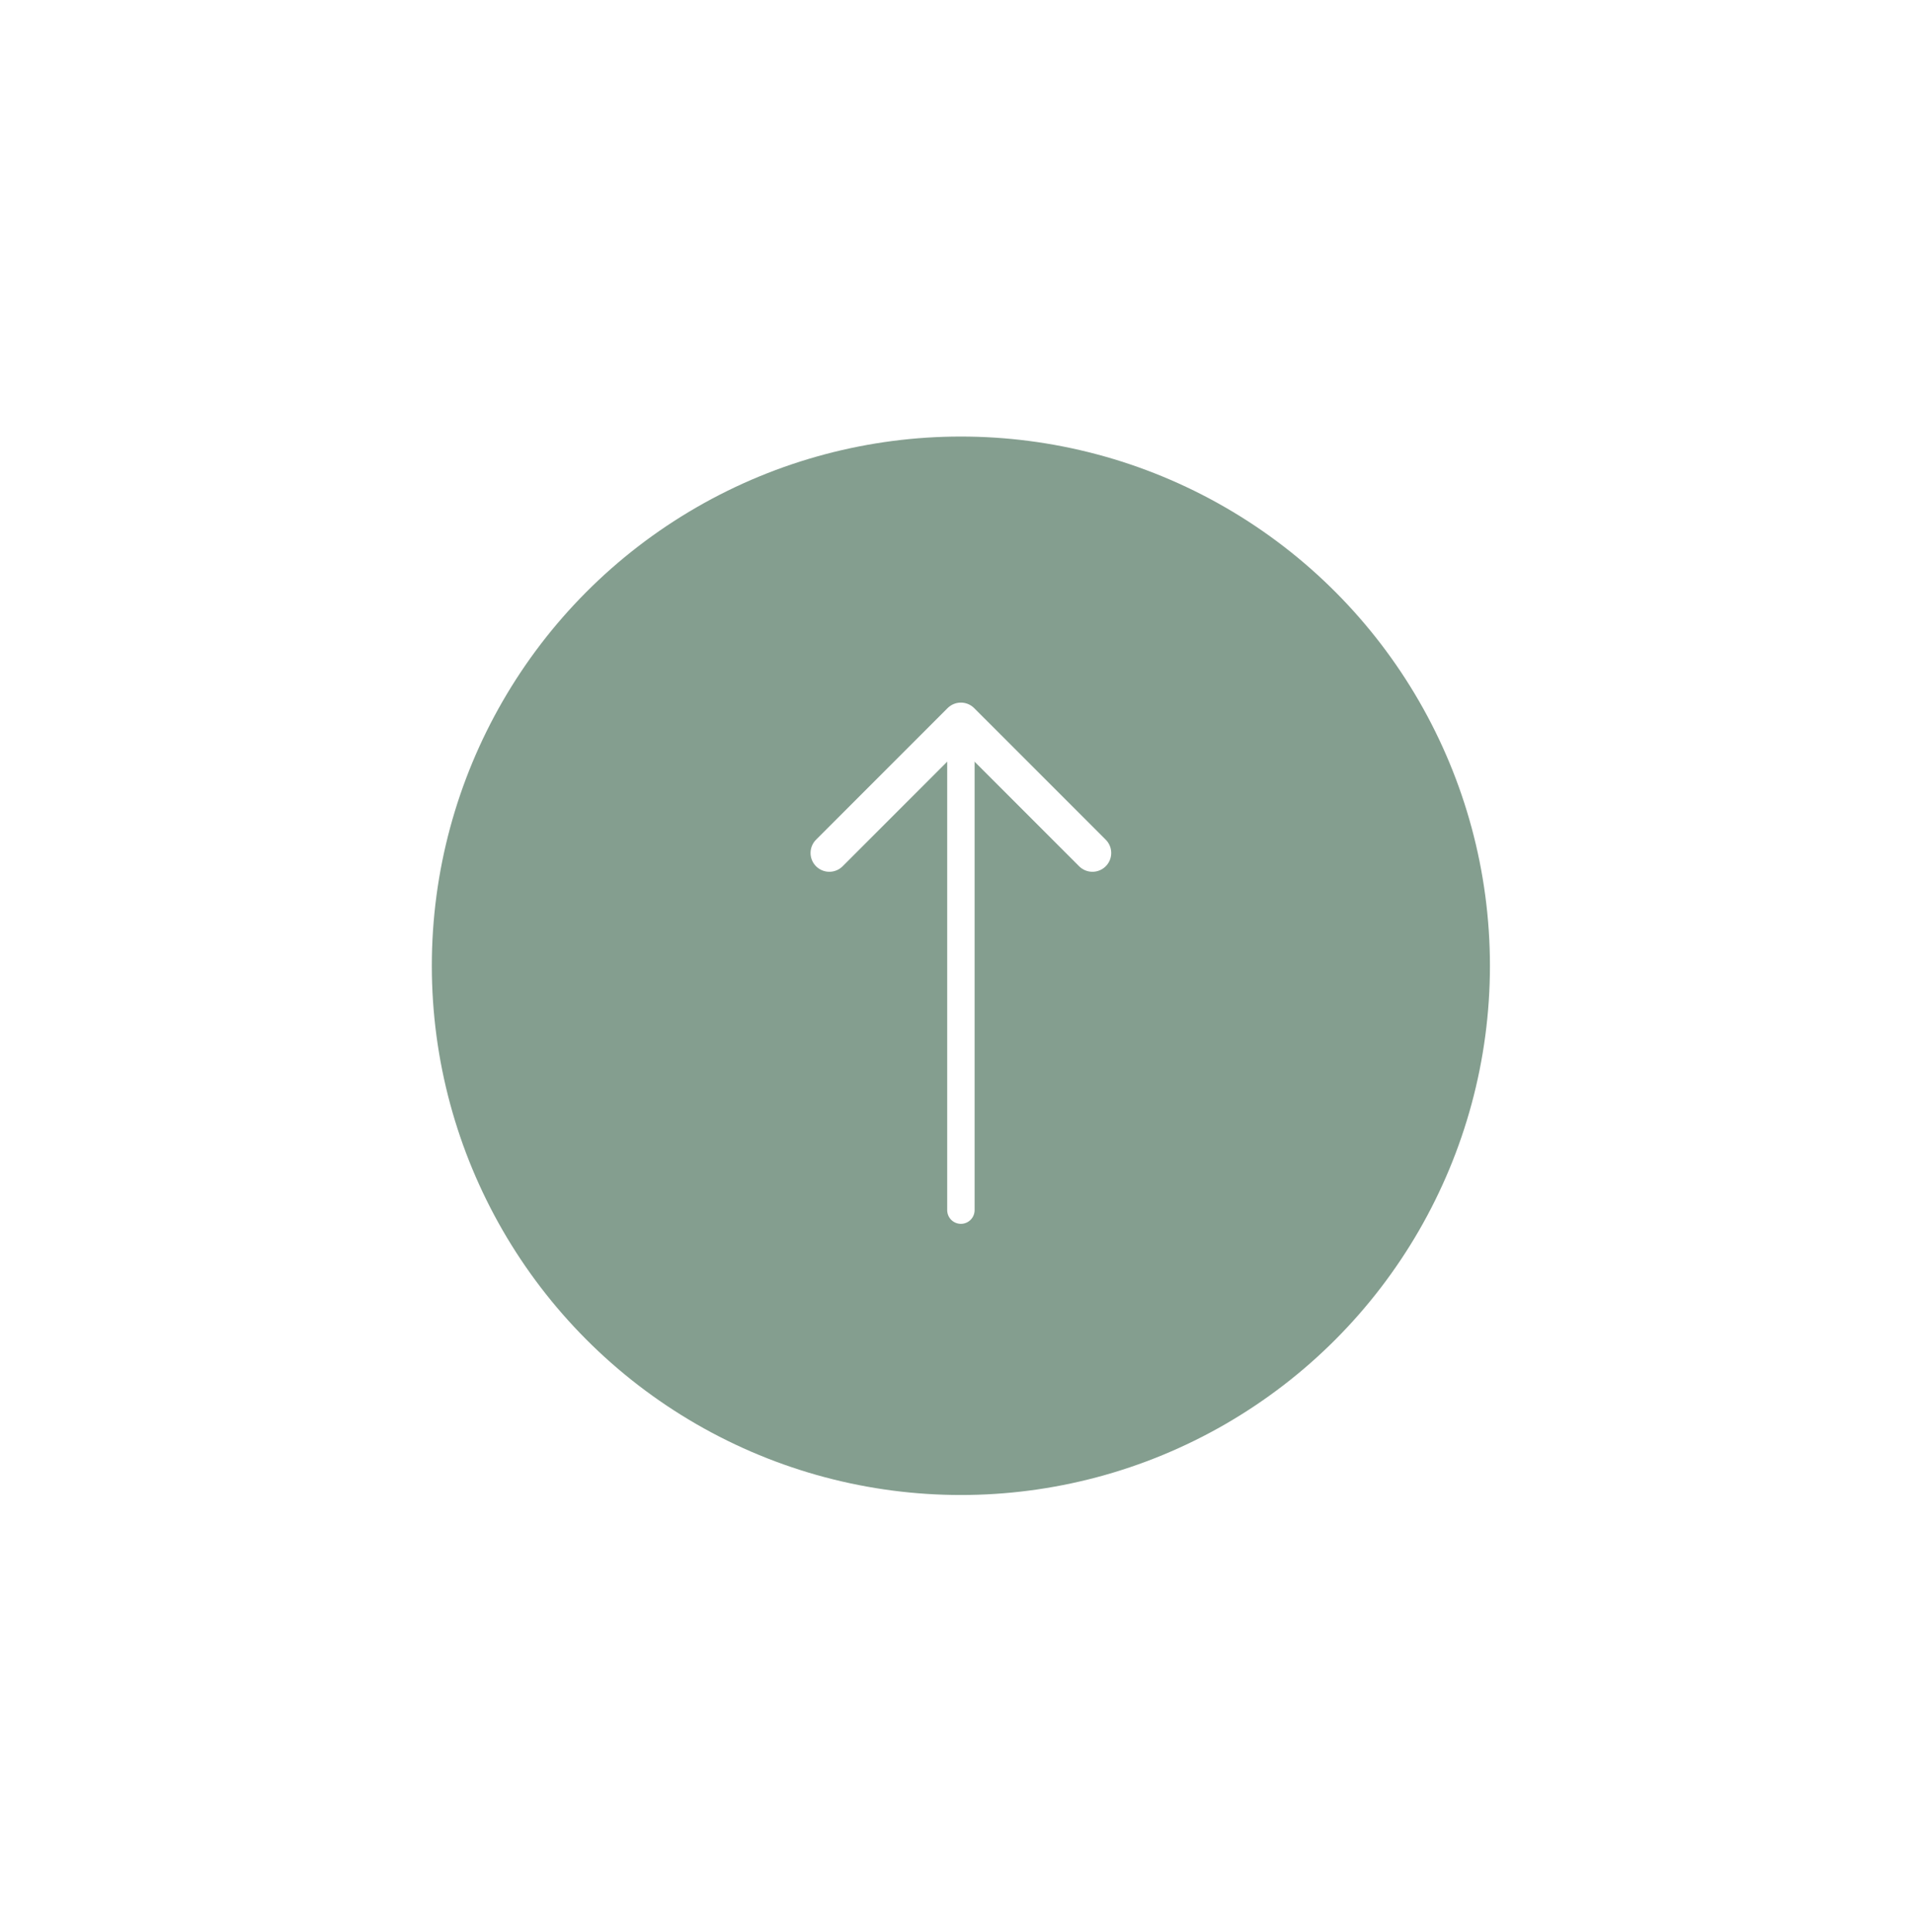 <svg width="104" height="105" viewBox="0 0 104 105" fill="none" xmlns="http://www.w3.org/2000/svg">
<g filter="url(#filter0_d_179_2326)">
<circle cx="52.238" cy="48.487" r="28.762" fill="#849E8F"/>
<g clip-path="url(#clip0_179_2326)">
<path d="M52.239 61.767V35.206" stroke="white" stroke-width="1.49" stroke-linecap="round" stroke-linejoin="round"/>
<path d="M59.39 42.357L52.238 35.206L45.087 42.357" stroke="white" stroke-width="2.043" stroke-linecap="round" stroke-linejoin="round"/>
</g>
</g>
<defs>
<filter id="filter0_d_179_2326" x="0.476" y="0.725" width="103.524" height="103.524" filterUnits="userSpaceOnUse" color-interpolation-filters="sRGB">
<feFlood flood-opacity="0" result="BackgroundImageFix"/>
<feColorMatrix in="SourceAlpha" type="matrix" values="0 0 0 0 0 0 0 0 0 0 0 0 0 0 0 0 0 0 127 0" result="hardAlpha"/>
<feOffset dy="4"/>
<feGaussianBlur stdDeviation="11.5"/>
<feComposite in2="hardAlpha" operator="out"/>
<feColorMatrix type="matrix" values="0 0 0 0 0 0 0 0 0 0 0 0 0 0 0 0 0 0 0.15 0"/>
<feBlend mode="normal" in2="BackgroundImageFix" result="effect1_dropShadow_179_2326"/>
<feBlend mode="normal" in="SourceGraphic" in2="effect1_dropShadow_179_2326" result="shape"/>
</filter>
<clipPath id="clip0_179_2326">
<rect width="28.605" height="28.605" fill="white" transform="translate(37.935 34.184)"/>
</clipPath>
</defs>
</svg>
